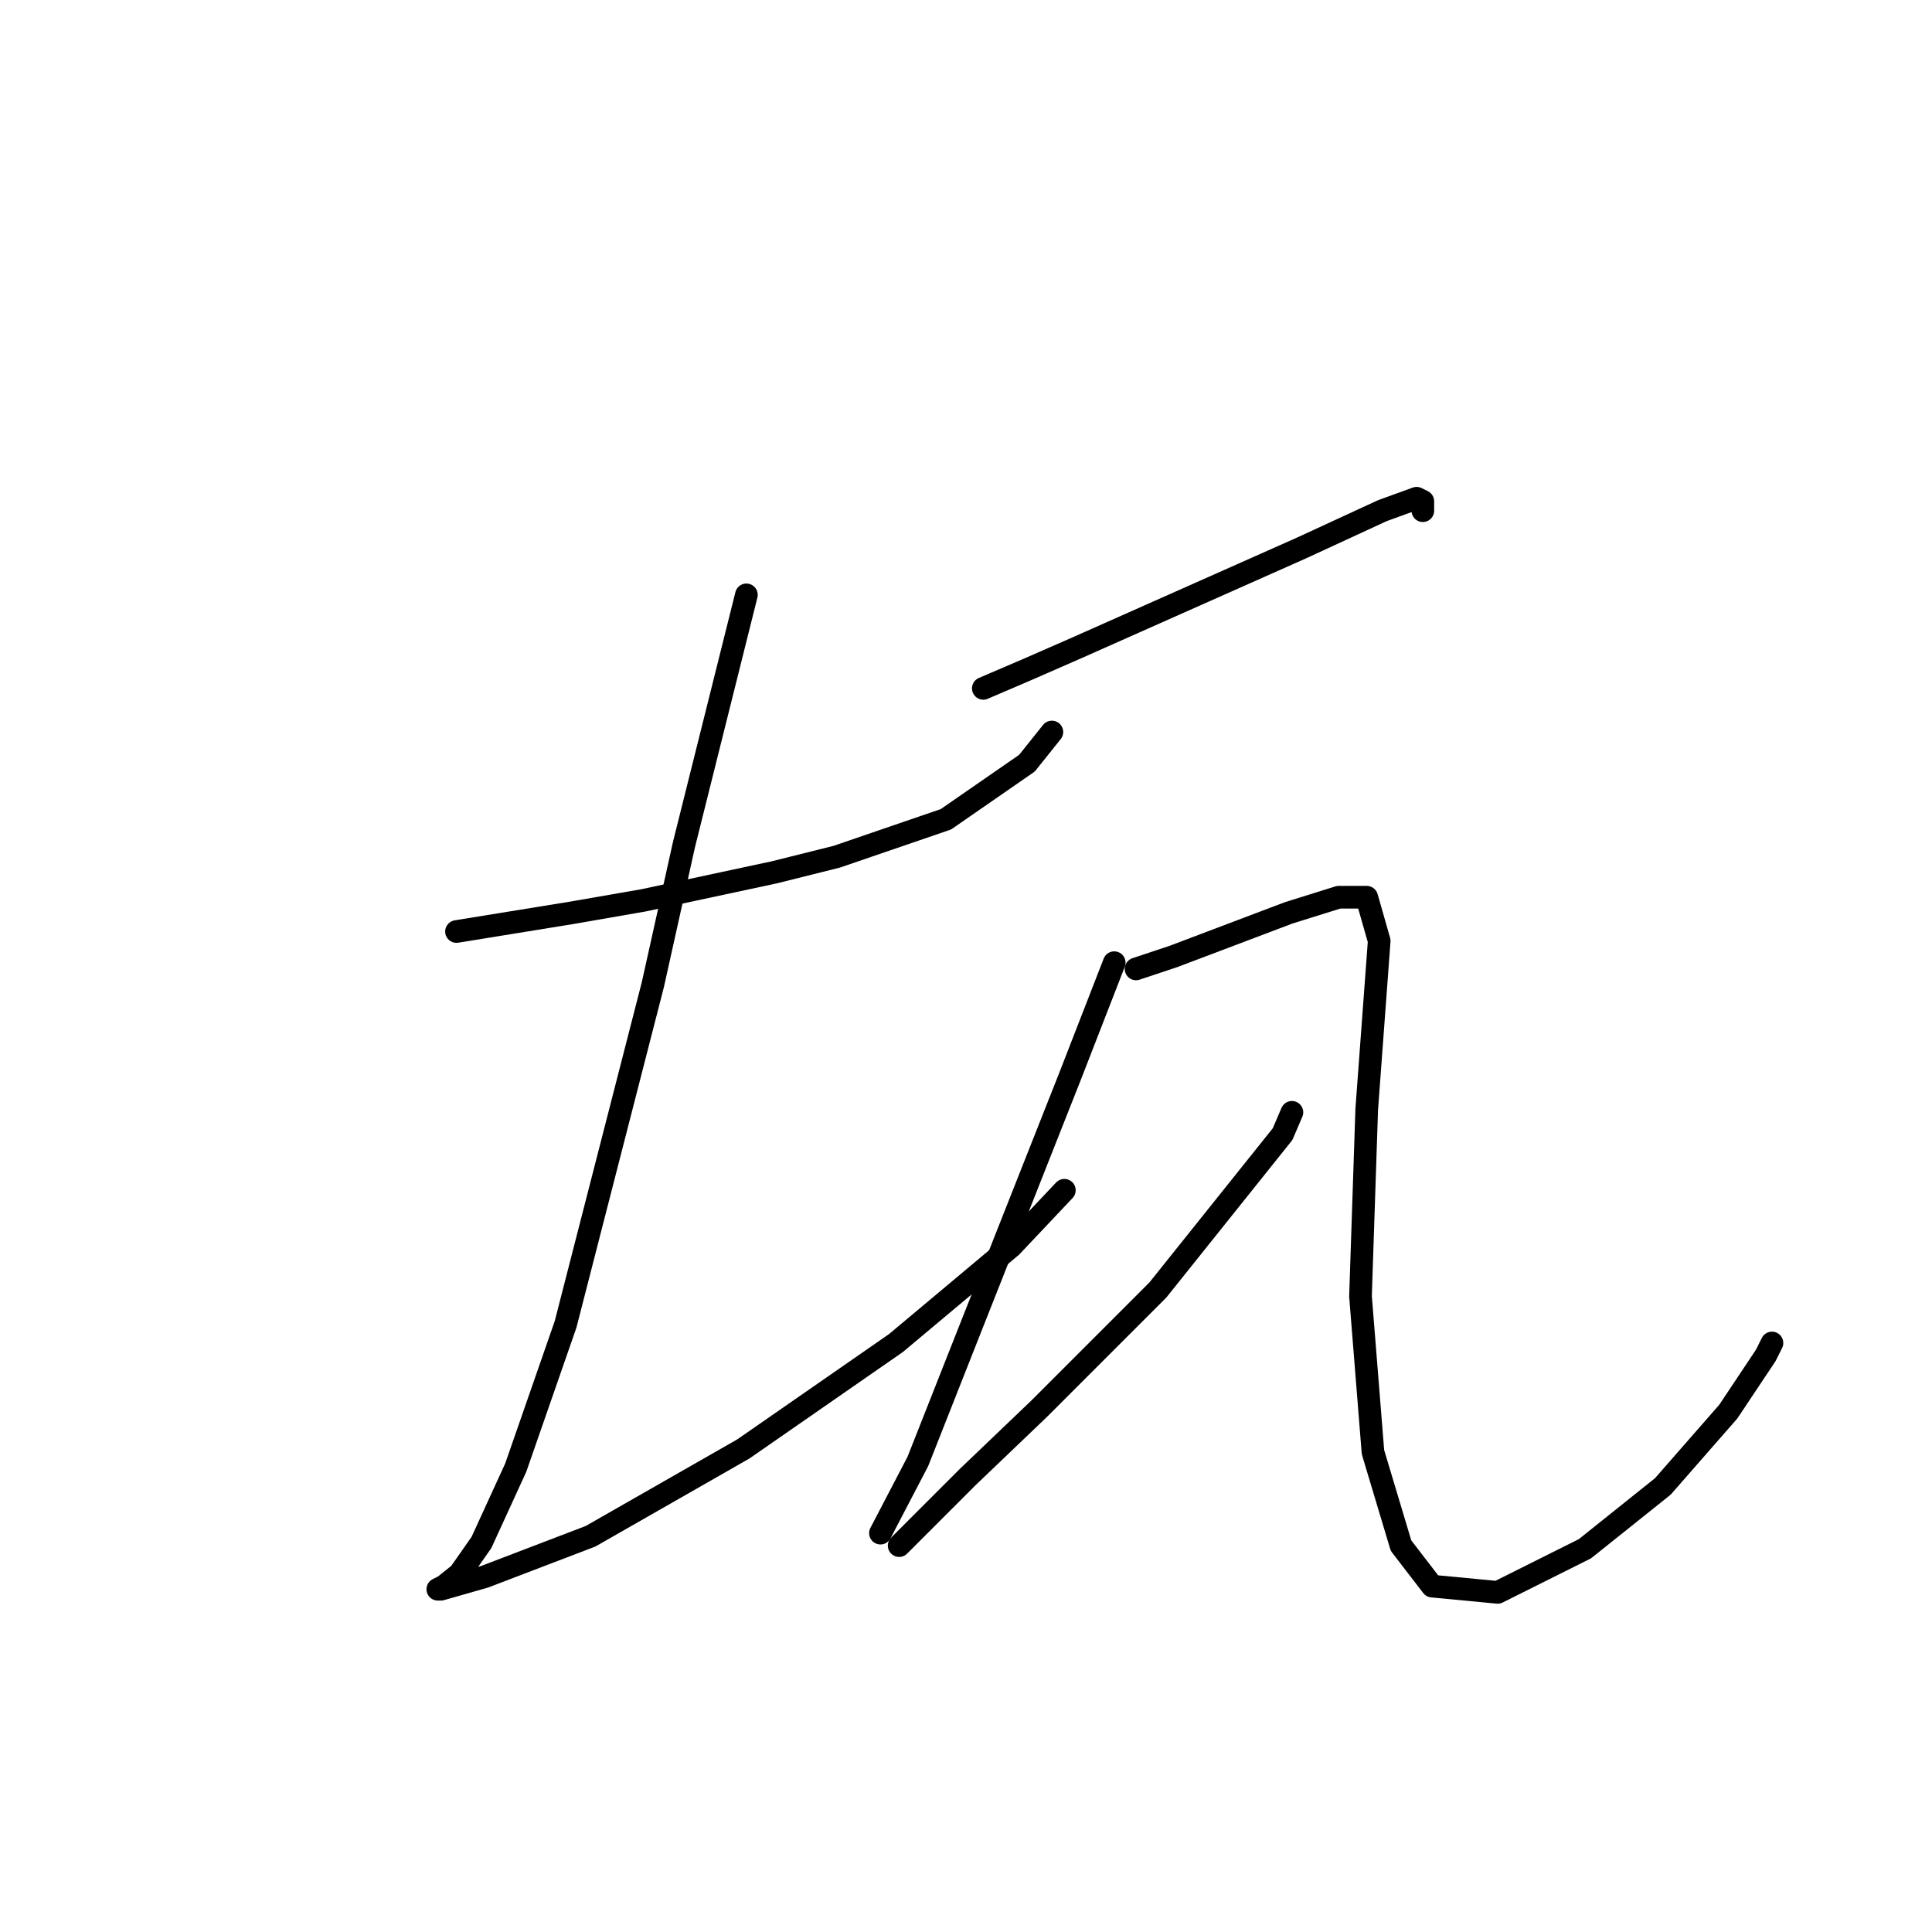 <?xml version="1.0" standalone="no"?>
    <svg width="256" height="256" xmlns="http://www.w3.org/2000/svg" version="1.1">
    <polyline stroke="black" stroke-width="3" stroke-linecap="round" fill="transparent" stroke-linejoin="round" points="60.488 123.431 75.771 120.952 85.271 119.3 102.619 115.583 110.88 113.517 125.337 108.561 136.076 101.126 139.381 96.995 139.381 96.995 " />
        <polyline stroke="black" stroke-width="3" stroke-linecap="round" fill="transparent" stroke-linejoin="round" points="98.902 78.821 90.641 111.865 86.51 130.452 74.945 175.475 68.336 194.475 63.793 204.388 60.901 208.519 58.836 210.171 58.01 210.584 58.423 210.584 64.206 208.932 78.249 203.562 98.489 191.997 118.728 177.953 134.011 165.149 141.033 157.714 141.033 157.714 " />
        <polyline stroke="black" stroke-width="3" stroke-linecap="round" fill="transparent" stroke-linejoin="round" points="130.294 91.213 136.076 88.734 142.685 85.843 150.12 82.539 172.425 72.625 183.164 67.669 187.708 66.017 188.534 66.43 188.534 67.669 188.534 67.669 " />
        <polyline stroke="black" stroke-width="3" stroke-linecap="round" fill="transparent" stroke-linejoin="round" points="147.642 127.561 141.859 142.431 127.815 177.953 121.62 193.649 116.663 203.149 116.663 203.149 " />
        <polyline stroke="black" stroke-width="3" stroke-linecap="round" fill="transparent" stroke-linejoin="round" points="119.141 204.802 128.228 195.714 137.729 186.627 153.424 170.931 169.947 150.279 171.186 147.388 171.186 147.388 " />
        <polyline stroke="black" stroke-width="3" stroke-linecap="round" fill="transparent" stroke-linejoin="round" points="150.533 128.387 155.49 126.735 170.773 120.952 177.381 118.887 181.099 118.887 182.751 124.67 181.099 146.974 180.273 171.758 181.925 192.41 185.642 204.802 189.773 210.171 198.447 210.997 210.012 205.215 220.339 196.954 229.013 187.04 233.969 179.605 234.795 177.953 234.795 177.953 " />
        </svg>